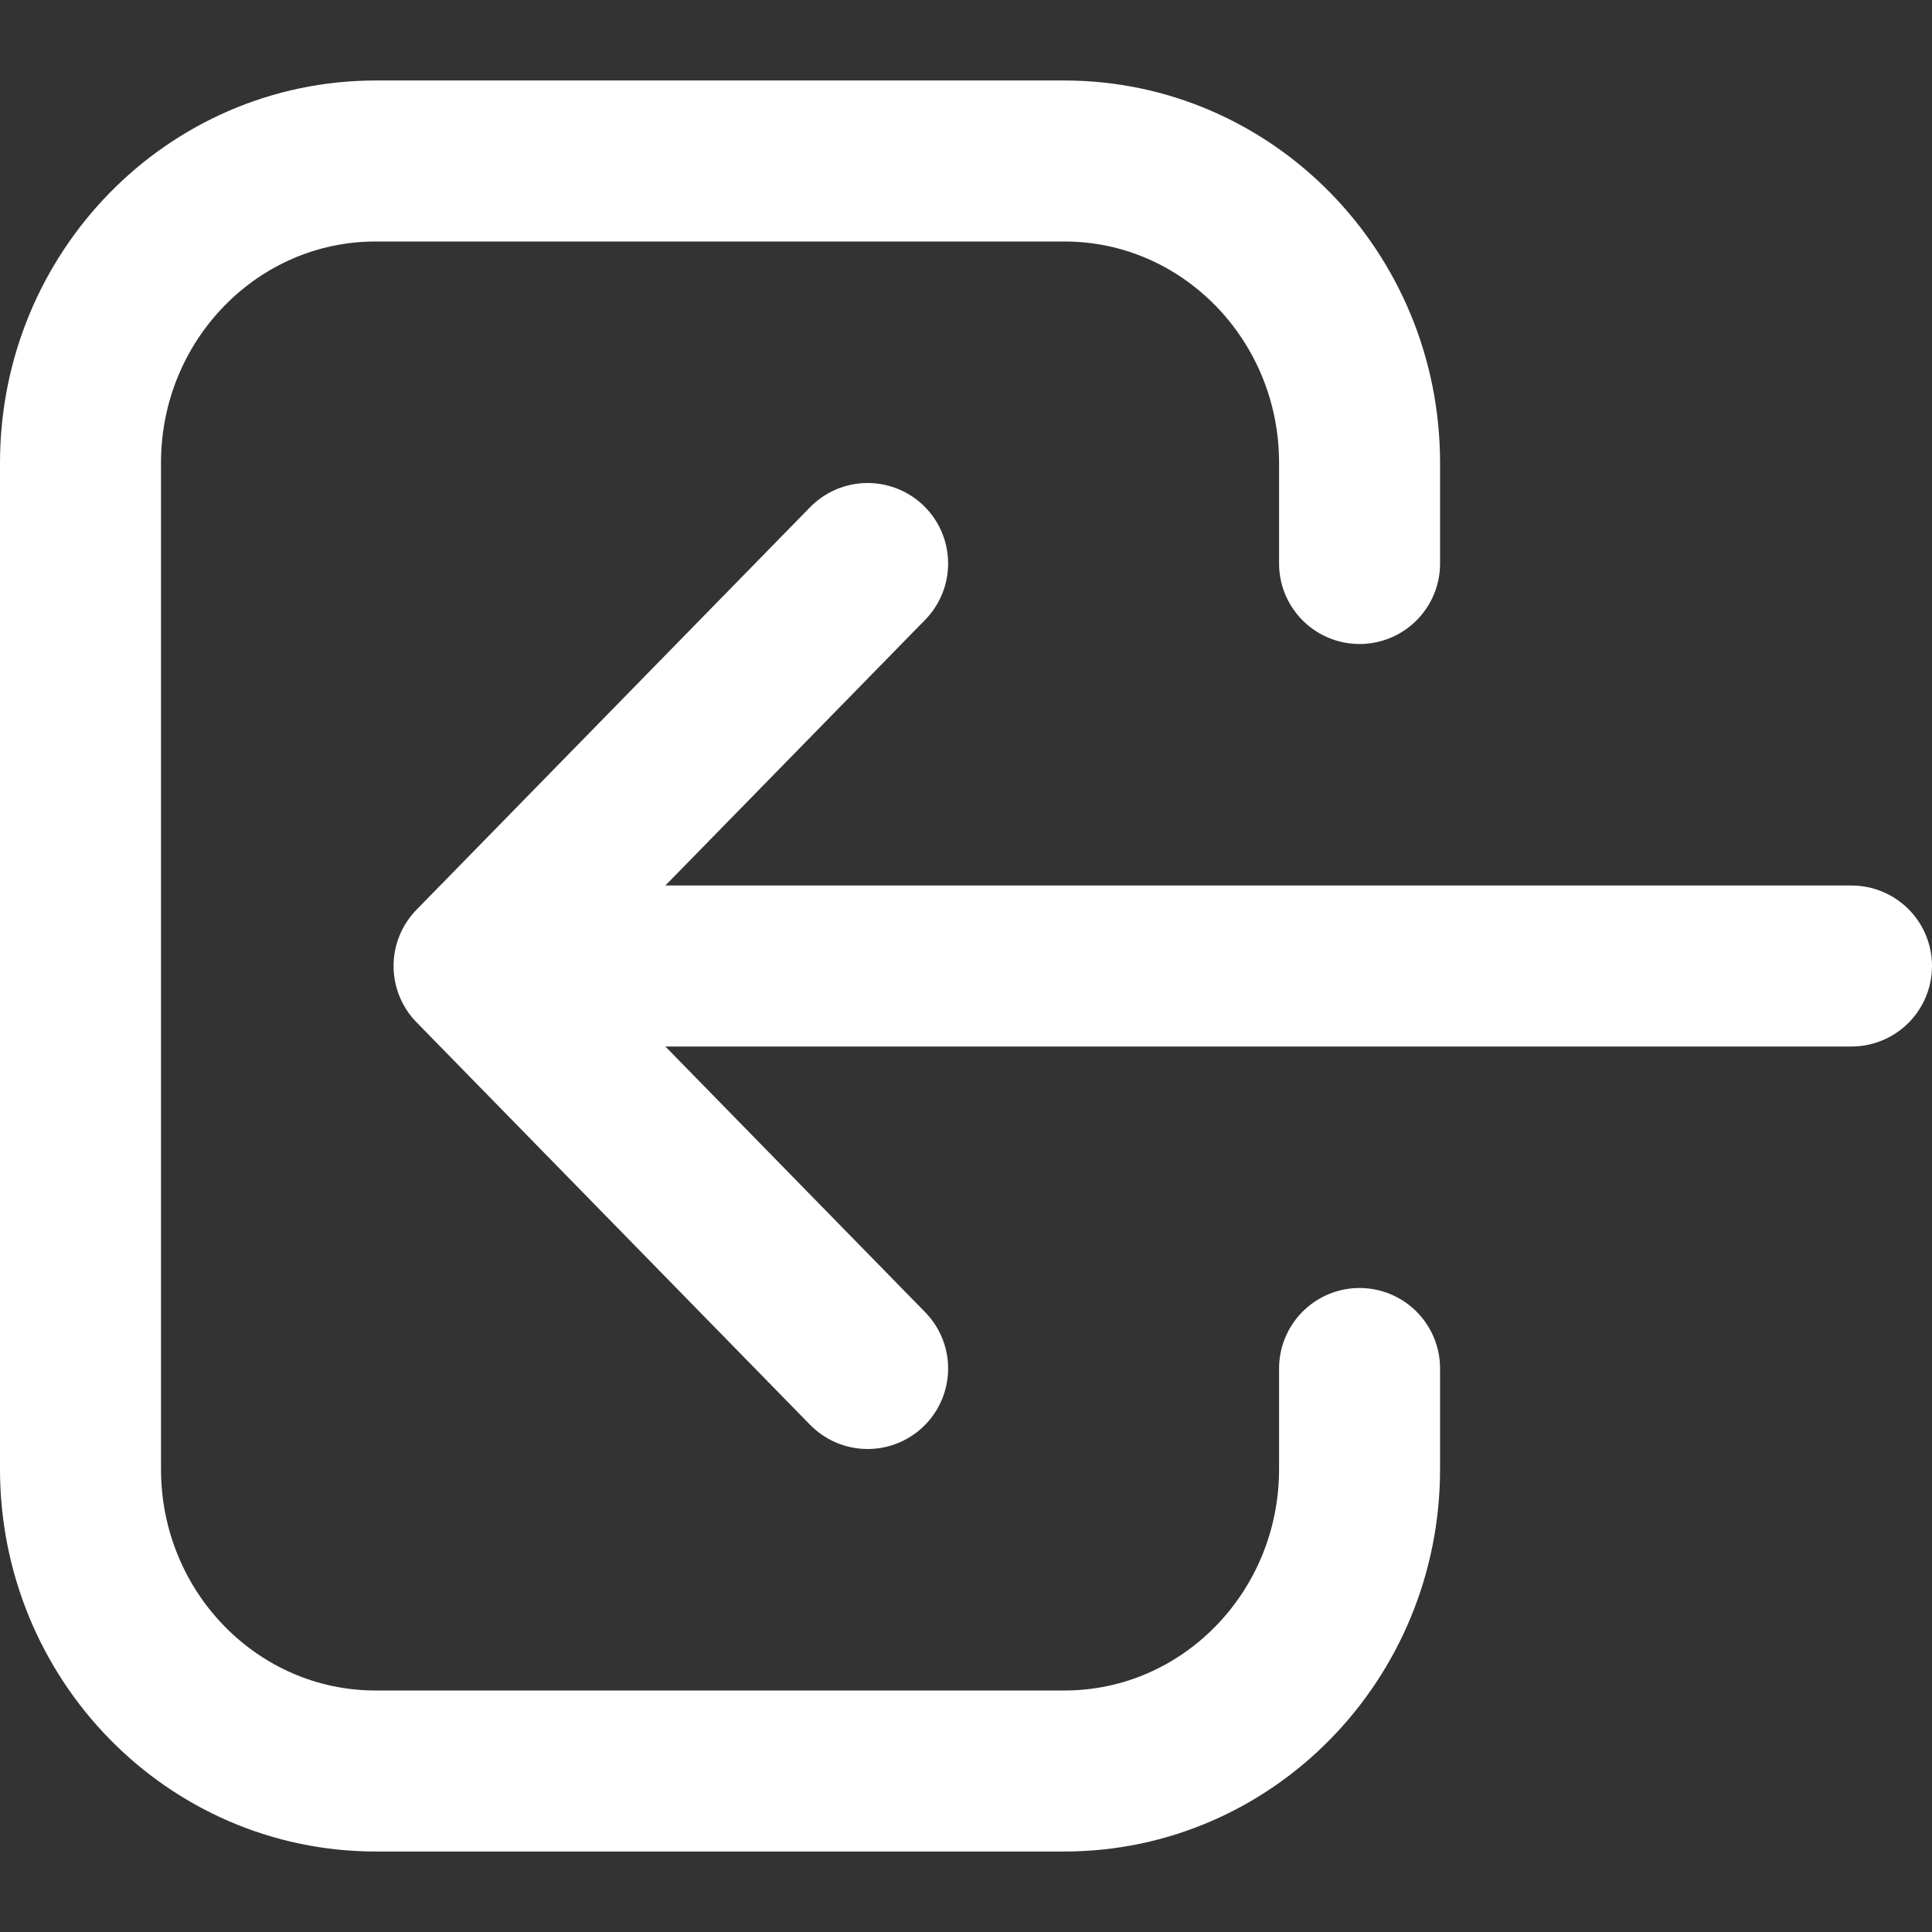 <svg width="24" viewBox="0 0 24 24" fill="none" stroke="white" xmlns="http://www.w3.org/2000/svg">
    <rect x="0" y="0" width="24" height="24" fill="#333333" stroke="none"/>
    <path
        d="M16.889 17V18.25C16.889 20.321 15.247 22 13.222 22H4.667C2.642 22 1 20.321 1 18.25V5.75C1 3.679 2.642 2 4.667 2H13.222C15.247 2 16.889 3.679 16.889 5.75V7M10.778 17L5.889 12L10.778 17ZM5.889 12L10.778 7L5.889 12ZM5.889 12H23H5.889Z"
        stroke="inherit"
        stroke-width="2"
        stroke-linecap="round"
        stroke-linejoin="round"
    />
</svg>
